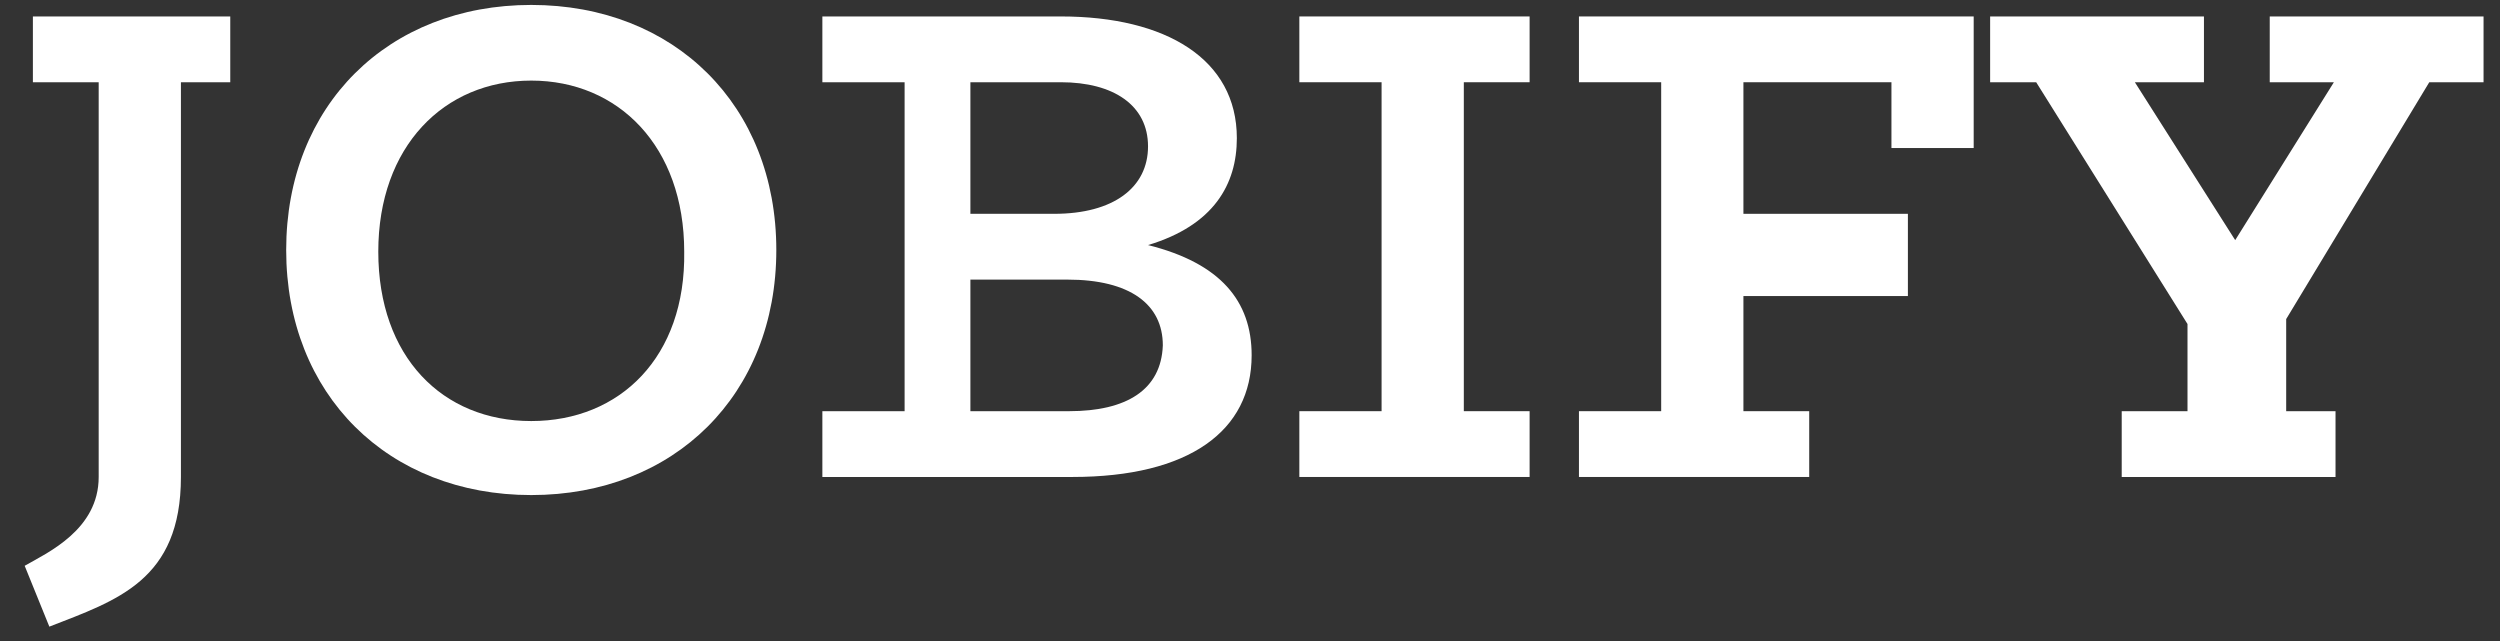 <?xml version="1.0" encoding="utf-8"?>
<!-- Generator: Adobe Illustrator 16.0.4, SVG Export Plug-In . SVG Version: 6.00 Build 0)  -->
<!DOCTYPE svg PUBLIC "-//W3C//DTD SVG 1.1//EN" "http://www.w3.org/Graphics/SVG/1.1/DTD/svg11.dtd">
<svg version="1.1" id="Layer_1" xmlns="http://www.w3.org/2000/svg" xmlns:xlink="http://www.w3.org/1999/xlink" x="0px" y="0px"
	 width="152px" height="39px" viewBox="0 0 152 39" enable-background="new 0 0 152 39" xml:space="preserve">
<rect x="0" y="0" width="152" height="39" fill="#333333" stroke="none"/>
<g>
	<path fill="#FFFFFF" d="M2,5h4v24c0,3.2-3.1,4.6-4.5,5.4L3,38.1c4.1-1.6,8-2.8,8-9.1V5h3V1H2V5z"/>
	<path fill="#FFFFFF" d="M32.3,0.3c-8.7,0-14.9,6.1-14.9,14.9s6.2,14.9,14.9,14.9c8.7,0,14.9-6.1,14.9-14.9S41,0.3,32.3,0.3z
		 M32.3,25.6c-5.4,0-9.3-3.9-9.3-10.3c0-6.4,4-10.4,9.3-10.4c5.3,0,9.3,4,9.3,10.4C41.7,21.7,37.7,25.6,32.3,25.6z"/>
	<path fill="#FFFFFF" d="M69.8,14.9c4-1.2,5.4-3.7,5.4-6.5c0-4.8-4.3-7.4-10.7-7.4H50v4h5v20h-5v4h15.2c7.1,0,10.9-2.8,10.9-7.4
		C76.1,18.3,74.2,16,69.8,14.9z M59,5h5.5c3.2,0,5.3,1.4,5.3,3.9c0,2.5-2.1,4.1-5.7,4.1H59V5z M65,25h-6v-8h5.9c3.8,0,5.8,1.5,5.8,4
		C70.6,23.7,68.5,25,65,25z"/>
	<polygon fill="#FFFFFF" points="79,5 84,5 84,25 79,25 79,29 93,29 93,25 89,25 89,5 93,5 93,1 79,1 	"/>
	<polygon fill="#FFFFFF" points="96,5 101,5 101,25 96,25 96,29 110,29 110,25 106,25 106,18 116,18 116,13 106,13 106,5 115,5 
		115,9 120,9 120,1 96,1 	"/>
	<polygon fill="#FFFFFF" points="138,1 138,5 141.9,5 135.9,14.6 129.8,5 134,5 134,1 121,1 121,5 123.8,5 133,19.7 133,25 129,25 
		129,29 142,29 142,25 139,25 139,19.4 147.7,5 151,5 151,1 	"/>
</g>
</svg>
